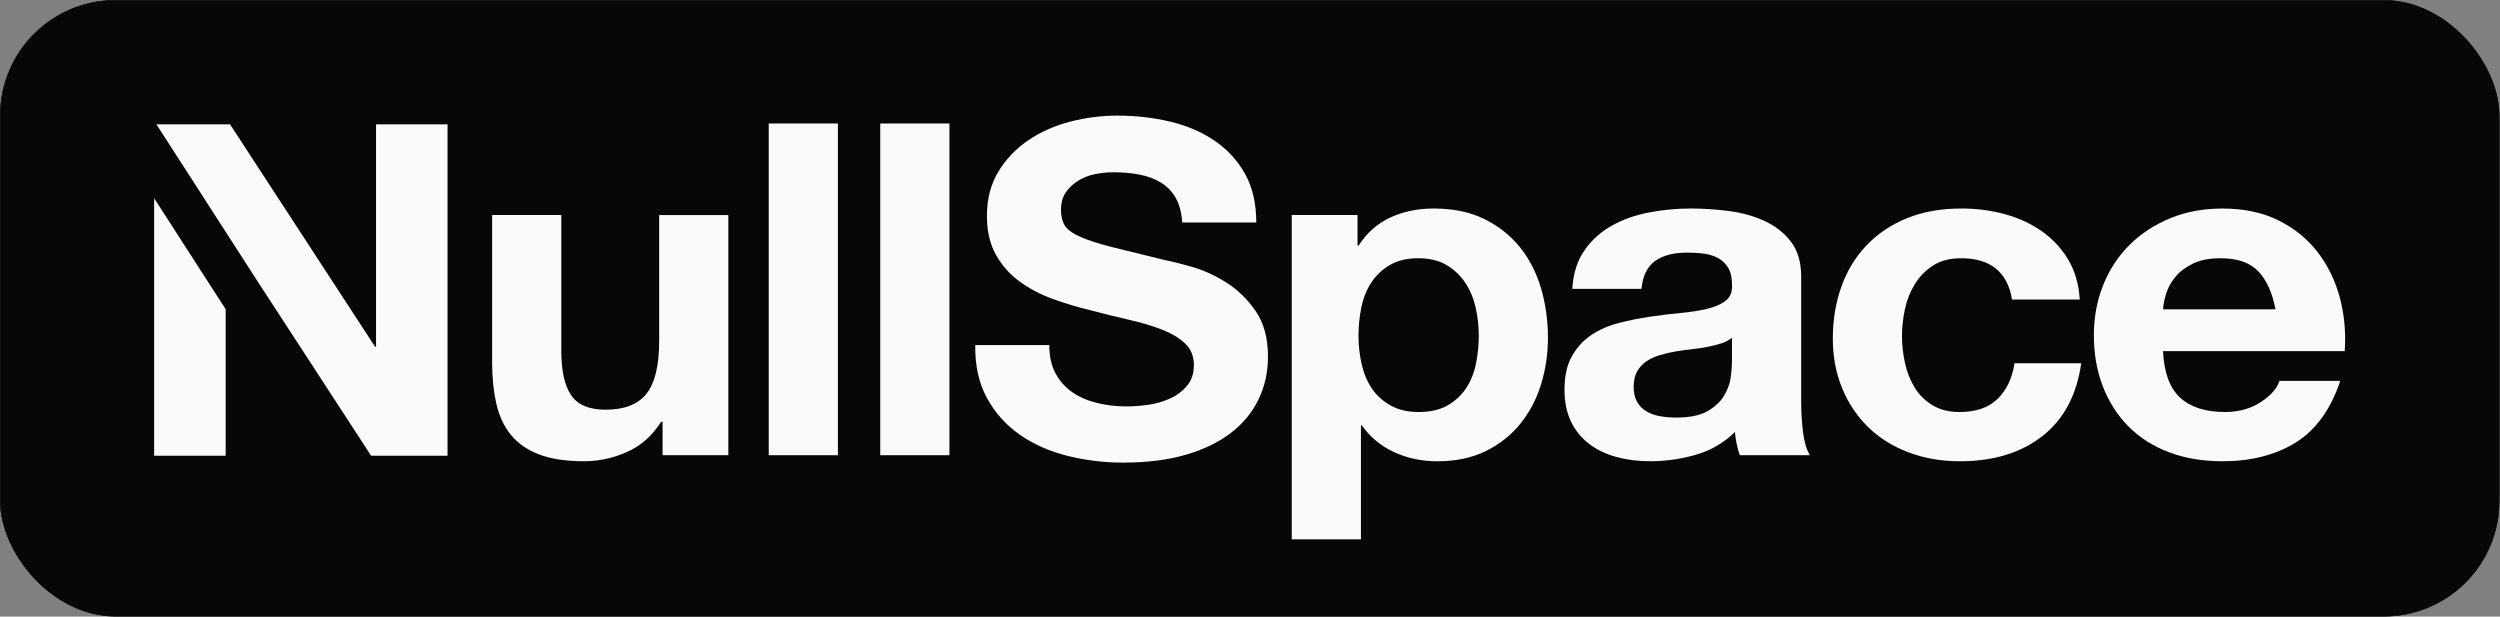 <svg width="4152" height="1024" viewBox="0 0 4152 1024" fill="none" xmlns="http://www.w3.org/2000/svg">
<rect x="0" y="0" width="4152" height="1024" fill="#808080" stroke="none"/>
<rect x="0.5" y="0.5" width="4150.17" height="1023" rx="191.5" fill="#070707"/>
<rect x="0.5" y="0.5" width="4150.17" height="1023" rx="191.5" stroke="black"/>
<path d="M1100.42 756.013V700.443H1097.98C1083.43 723.605 1064.56 740.296 1041.38 750.586C1018.19 760.877 994.462 766.003 970.218 766.003C939.503 766.003 914.279 762.15 894.587 754.442C874.894 746.733 859.4 735.806 848.062 721.66C836.726 707.514 828.764 690.3 824.212 669.98C819.624 649.66 817.348 627.171 817.348 602.472V357.1H932.206V582.415C932.206 615.344 937.581 639.894 948.368 656.097C959.157 672.301 978.301 680.421 1005.8 680.421C1037.06 680.421 1059.7 671.551 1073.74 653.815C1087.75 636.077 1094.77 606.888 1094.77 566.248V357.138H1209.63V756.05H1100.42V756.013Z" fill="#FAFAFA"/>
<path d="M1391.57 205.098V756.017H1276.71V205.098H1391.57Z" fill="#FAFAFA"/>
<path d="M1576.8 205.098V756.017H1461.94V205.098H1576.8Z" fill="#FAFAFA"/>
<path d="M1753.09 620.212C1760.11 633.087 1769.41 643.49 1780.98 651.46C1792.59 659.431 1806.17 665.344 1821.82 669.198C1837.47 673.053 1853.63 674.998 1870.34 674.998C1881.68 674.998 1893.8 674.1 1906.75 672.303C1919.69 670.508 1931.81 667.027 1943.15 661.9C1954.49 656.773 1963.9 649.701 1971.47 640.682C1979 631.702 1982.81 620.251 1982.81 606.367C1982.81 591.436 1977.83 579.349 1967.86 570.106C1957.9 560.863 1944.8 553.117 1928.63 546.943C1912.47 540.767 1894.12 535.379 1873.64 530.739C1853.12 526.099 1832.41 520.973 1811.34 515.32C1789.77 510.193 1768.74 503.869 1748.26 496.424C1727.75 488.976 1709.43 479.322 1693.27 467.497C1677.11 455.671 1664 440.89 1654.04 423.115C1644.08 405.377 1639.09 383.897 1639.09 358.675C1639.09 330.384 1645.41 305.836 1658.12 284.992C1670.79 264.148 1687.38 246.785 1707.86 232.902C1728.34 219.018 1751.52 208.727 1777.41 202.029C1803.3 195.368 1829.19 192 1855.04 192C1885.25 192 1914.2 195.218 1942.01 201.655C1969.78 208.091 1994.46 218.494 2016.03 232.902C2037.61 247.309 2054.71 265.683 2067.38 288.061C2080.05 310.439 2086.41 337.569 2086.41 369.452H1963.47C1962.37 352.987 1958.72 339.366 1952.56 328.551C1946.37 317.736 1938.13 309.279 1927.89 303.104C1917.65 296.93 1905.92 292.551 1892.7 289.969C1879.48 287.387 1865.05 286.115 1849.43 286.115C1839.2 286.115 1828.92 287.163 1818.72 289.183C1808.48 291.242 1799.18 294.834 1790.83 299.998C1782.47 305.162 1775.61 311.561 1770.19 319.27C1764.78 326.979 1762.11 336.746 1762.11 348.571C1762.11 359.386 1764.27 368.143 1768.59 374.804C1772.9 381.502 1781.37 387.677 1794.08 393.327C1806.75 398.979 1824.29 404.629 1846.65 410.317C1869.01 415.967 1898.27 423.189 1934.4 431.908C1945.19 433.966 1960.13 437.709 1979.28 443.098C1998.42 448.486 2017.41 457.131 2036.32 468.956C2055.18 480.78 2071.5 496.61 2085.23 516.407C2098.96 536.203 2105.87 561.537 2105.87 592.41C2105.87 617.631 2100.73 641.019 2090.49 662.613C2080.25 684.204 2065.03 702.877 2044.79 718.557C2024.59 734.237 1999.48 746.474 1969.59 755.193C1939.7 763.913 1905.02 768.29 1865.64 768.29C1833.82 768.29 1802.95 764.547 1773.02 757.102C1743.09 749.654 1716.65 737.942 1693.74 721.999C1670.83 706.058 1652.63 685.738 1639.13 661.039C1625.64 636.342 1619.17 607.04 1619.72 573.1H1742.66C1742.62 591.66 1746.11 607.377 1753.09 620.212Z" fill="#FAFAFA"/>
<path d="M2254.58 357.104V408.035H2256.19C2270.19 386.442 2288 370.763 2309.58 360.958C2331.15 351.191 2354.89 346.289 2380.74 346.289C2413.61 346.289 2441.94 352.202 2465.67 364.027C2489.4 375.852 2509.06 391.532 2524.71 411.104C2540.36 430.674 2551.93 453.426 2559.5 479.396C2567.04 505.367 2570.83 532.535 2570.83 560.789C2570.83 587.544 2567.06 613.254 2559.5 637.951C2551.93 662.65 2540.47 684.504 2525.14 703.551C2509.77 722.599 2490.63 737.755 2467.72 749.093C2444.81 760.394 2417.96 766.082 2387.21 766.082C2361.32 766.082 2337.47 761.068 2315.62 751.038C2293.77 741.011 2275.84 726.228 2261.84 706.656H2260.23V895.71H2145.37V357.104H2254.58ZM2403.8 673.464C2416.47 666.279 2426.72 656.886 2434.52 645.286C2442.33 633.724 2447.86 620.215 2451.12 604.796C2454.32 589.378 2455.98 573.661 2455.98 557.721C2455.98 541.778 2454.22 526.1 2450.73 510.643C2447.2 495.226 2441.43 481.454 2433.35 469.369C2425.26 457.281 2414.86 447.515 2402.2 440.067C2389.53 432.621 2374.03 428.879 2355.67 428.879C2336.8 428.879 2321.03 432.621 2308.36 440.067C2295.69 447.515 2285.45 457.168 2277.65 468.993C2269.84 480.82 2264.31 494.44 2261.05 509.896C2257.84 525.313 2256.19 541.293 2256.19 557.721C2256.19 573.661 2257.92 589.341 2261.45 604.796C2264.94 620.215 2270.63 633.724 2278.43 645.286C2286.24 656.849 2296.64 666.242 2309.58 673.464C2322.52 680.686 2338.14 684.28 2356.5 684.28C2375.36 684.241 2391.13 680.649 2403.8 673.464Z" fill="#FAFAFA"/>
<path d="M2611.25 479.77C2612.84 454.063 2619.6 432.695 2631.49 415.744C2643.33 398.753 2658.42 385.133 2676.79 374.842C2695.11 364.551 2715.74 357.216 2738.65 352.838C2761.56 348.459 2784.62 346.289 2807.81 346.289C2828.84 346.289 2850.14 347.711 2871.71 350.518C2893.29 353.362 2912.94 358.9 2930.75 367.095C2948.56 375.328 2963.11 386.779 2974.42 401.448C2985.7 416.118 2991.4 435.54 2991.4 459.713V667.253C2991.4 685.252 2992.46 702.503 2994.65 718.931C2996.81 735.397 3000.58 747.746 3005.98 755.978H2889.47C2887.32 749.804 2885.56 743.517 2884.22 737.082C2882.89 730.645 2881.92 724.096 2881.4 717.396C2863.08 735.397 2841.5 748.009 2816.72 755.194C2791.92 762.378 2766.57 766.008 2740.69 766.008C2720.71 766.008 2702.13 763.687 2684.86 759.047C2667.62 754.407 2652.5 747.222 2639.56 737.455C2626.62 727.689 2616.5 715.338 2609.24 700.408C2601.95 685.515 2598.33 667.74 2598.33 647.157C2598.33 624.518 2602.48 605.882 2610.88 591.213C2619.24 576.543 2630.02 564.868 2643.24 556.11C2656.46 547.391 2671.58 540.806 2688.54 536.427C2705.53 532.048 2722.65 528.605 2739.9 526.024C2757.16 523.442 2774.15 521.384 2790.86 519.849C2807.57 518.315 2822.4 515.994 2835.34 512.888C2848.28 509.783 2858.53 505.293 2866.07 499.379C2873.58 493.468 2877.12 484.86 2876.58 473.522C2876.58 461.697 2874.57 452.304 2870.48 445.344C2866.46 438.383 2861.03 432.995 2854.34 429.14C2847.57 425.286 2839.78 422.703 2830.87 421.431C2821.97 420.16 2812.39 419.523 2802.16 419.523C2779.51 419.523 2761.71 424.163 2748.77 433.406C2735.83 442.649 2728.25 458.105 2726.14 479.696H2611.25V479.77ZM2876.53 560.789C2871.67 564.905 2865.64 568.124 2858.34 570.443C2851.04 572.764 2843.23 574.672 2834.87 576.243C2826.52 577.778 2817.73 579.088 2808.6 580.099C2799.41 581.146 2790.28 582.417 2781.09 583.952C2772.47 585.486 2763.95 587.544 2755.59 590.126C2747.24 592.71 2739.94 596.189 2733.74 600.529C2727.54 604.908 2722.56 610.446 2718.8 617.107C2715.03 623.807 2713.15 632.3 2713.15 642.554C2713.15 652.32 2715.03 660.555 2718.8 667.253C2722.56 673.951 2727.71 679.227 2734.17 683.083C2740.65 686.936 2748.19 689.631 2756.82 691.202C2765.43 692.736 2774.3 693.523 2783.48 693.523C2806.13 693.523 2823.65 689.931 2836.06 682.707C2848.46 675.522 2857.63 666.879 2863.55 656.849C2869.47 646.82 2873.13 636.679 2874.45 626.389C2875.78 616.096 2876.45 607.864 2876.45 601.69V560.789H2876.53Z" fill="#FAFAFA"/>
<path d="M3256.71 428.879C3238.38 428.879 3223.01 432.882 3210.61 440.854C3198.21 448.823 3188.09 459.115 3180.27 471.725C3172.48 484.336 3166.94 498.219 3163.69 513.375C3160.44 528.568 3158.83 543.612 3158.83 558.505C3158.83 572.914 3160.44 587.583 3163.69 602.477C3166.9 617.407 3172.2 630.916 3179.45 643.003C3186.75 655.091 3196.57 665.008 3208.99 672.716C3221.4 680.425 3236.49 684.28 3254.3 684.28C3281.81 684.28 3302.96 676.945 3317.81 662.276C3332.65 647.606 3341.95 627.96 3345.7 603.261H3456.52C3448.96 656.249 3427.41 696.629 3391.8 724.394C3356.23 752.162 3310.64 766.045 3255.09 766.045C3223.83 766.045 3195.11 761.031 3168.95 751.001C3142.79 740.972 3120.54 726.976 3102.22 708.94C3083.9 690.941 3069.58 669.461 3059.35 644.501C3049.1 619.541 3043.96 592.147 3043.96 562.323C3043.96 531.45 3048.67 502.785 3058.12 476.291C3067.53 449.797 3081.42 426.895 3099.79 407.622C3118.11 388.351 3140.5 373.27 3166.9 362.492C3193.3 351.678 3223.51 346.289 3257.48 346.289C3282.27 346.289 3306.12 349.358 3329.07 355.532C3351.98 361.707 3372.46 371.099 3390.55 383.71C3408.59 396.321 3423.3 412.001 3434.64 430.787C3445.97 449.573 3452.45 471.801 3454.06 497.508H3341.63C3334.05 451.742 3305.73 428.879 3256.71 428.879Z" fill="#FAFAFA"/>
<path d="M3620.66 660.333C3637.92 676.274 3662.71 684.245 3695.07 684.245C3718.26 684.245 3738.22 678.706 3754.95 667.667C3771.65 656.627 3781.88 644.914 3785.65 632.565H3886.74C3870.59 680.39 3845.74 714.63 3812.33 735.175C3778.91 755.756 3738.45 766.047 3691 766.047C3658.08 766.047 3628.43 761.033 3602.03 751.003C3575.59 740.976 3553.22 726.68 3534.92 708.194C3516.59 689.67 3502.43 667.554 3492.46 641.845C3482.49 616.137 3477.52 587.846 3477.52 556.975C3477.52 527.149 3482.62 499.383 3492.89 473.637C3503.14 447.927 3517.69 425.662 3536.55 406.913C3555.42 388.128 3577.94 373.347 3604.1 362.532C3630.28 351.717 3659.22 346.329 3691.08 346.329C3726.65 346.329 3757.68 352.878 3784.08 366.012C3810.48 379.147 3832.22 396.773 3849.21 418.851C3866.2 440.968 3878.47 466.189 3886.01 494.481C3893.52 522.77 3896.23 552.333 3894.08 583.206H3592.39C3593.98 618.682 3603.41 644.39 3620.66 660.333ZM3750.47 450.472C3736.69 436.066 3715.82 428.881 3687.79 428.881C3669.47 428.881 3654.2 431.836 3642.08 437.75C3629.96 443.661 3620.23 450.996 3612.97 459.754C3605.67 468.51 3600.57 477.753 3597.6 487.52C3594.6 497.286 3592.84 506.044 3592.34 513.753H3779.19C3773.81 485.948 3764.23 464.881 3750.47 450.472Z" fill="#FAFAFA"/>
<path d="M743.279 206.522V756.917H616.416L430.162 470.942L341.899 333.942L259.795 206.522H382.068L622.85 575.76H624.497V206.522H743.279Z" fill="#FAFAFA"/>
<path d="M256 329.219L374.782 513.558V756.909H256V329.219Z" fill="#FAFAFA"/>
</svg>

